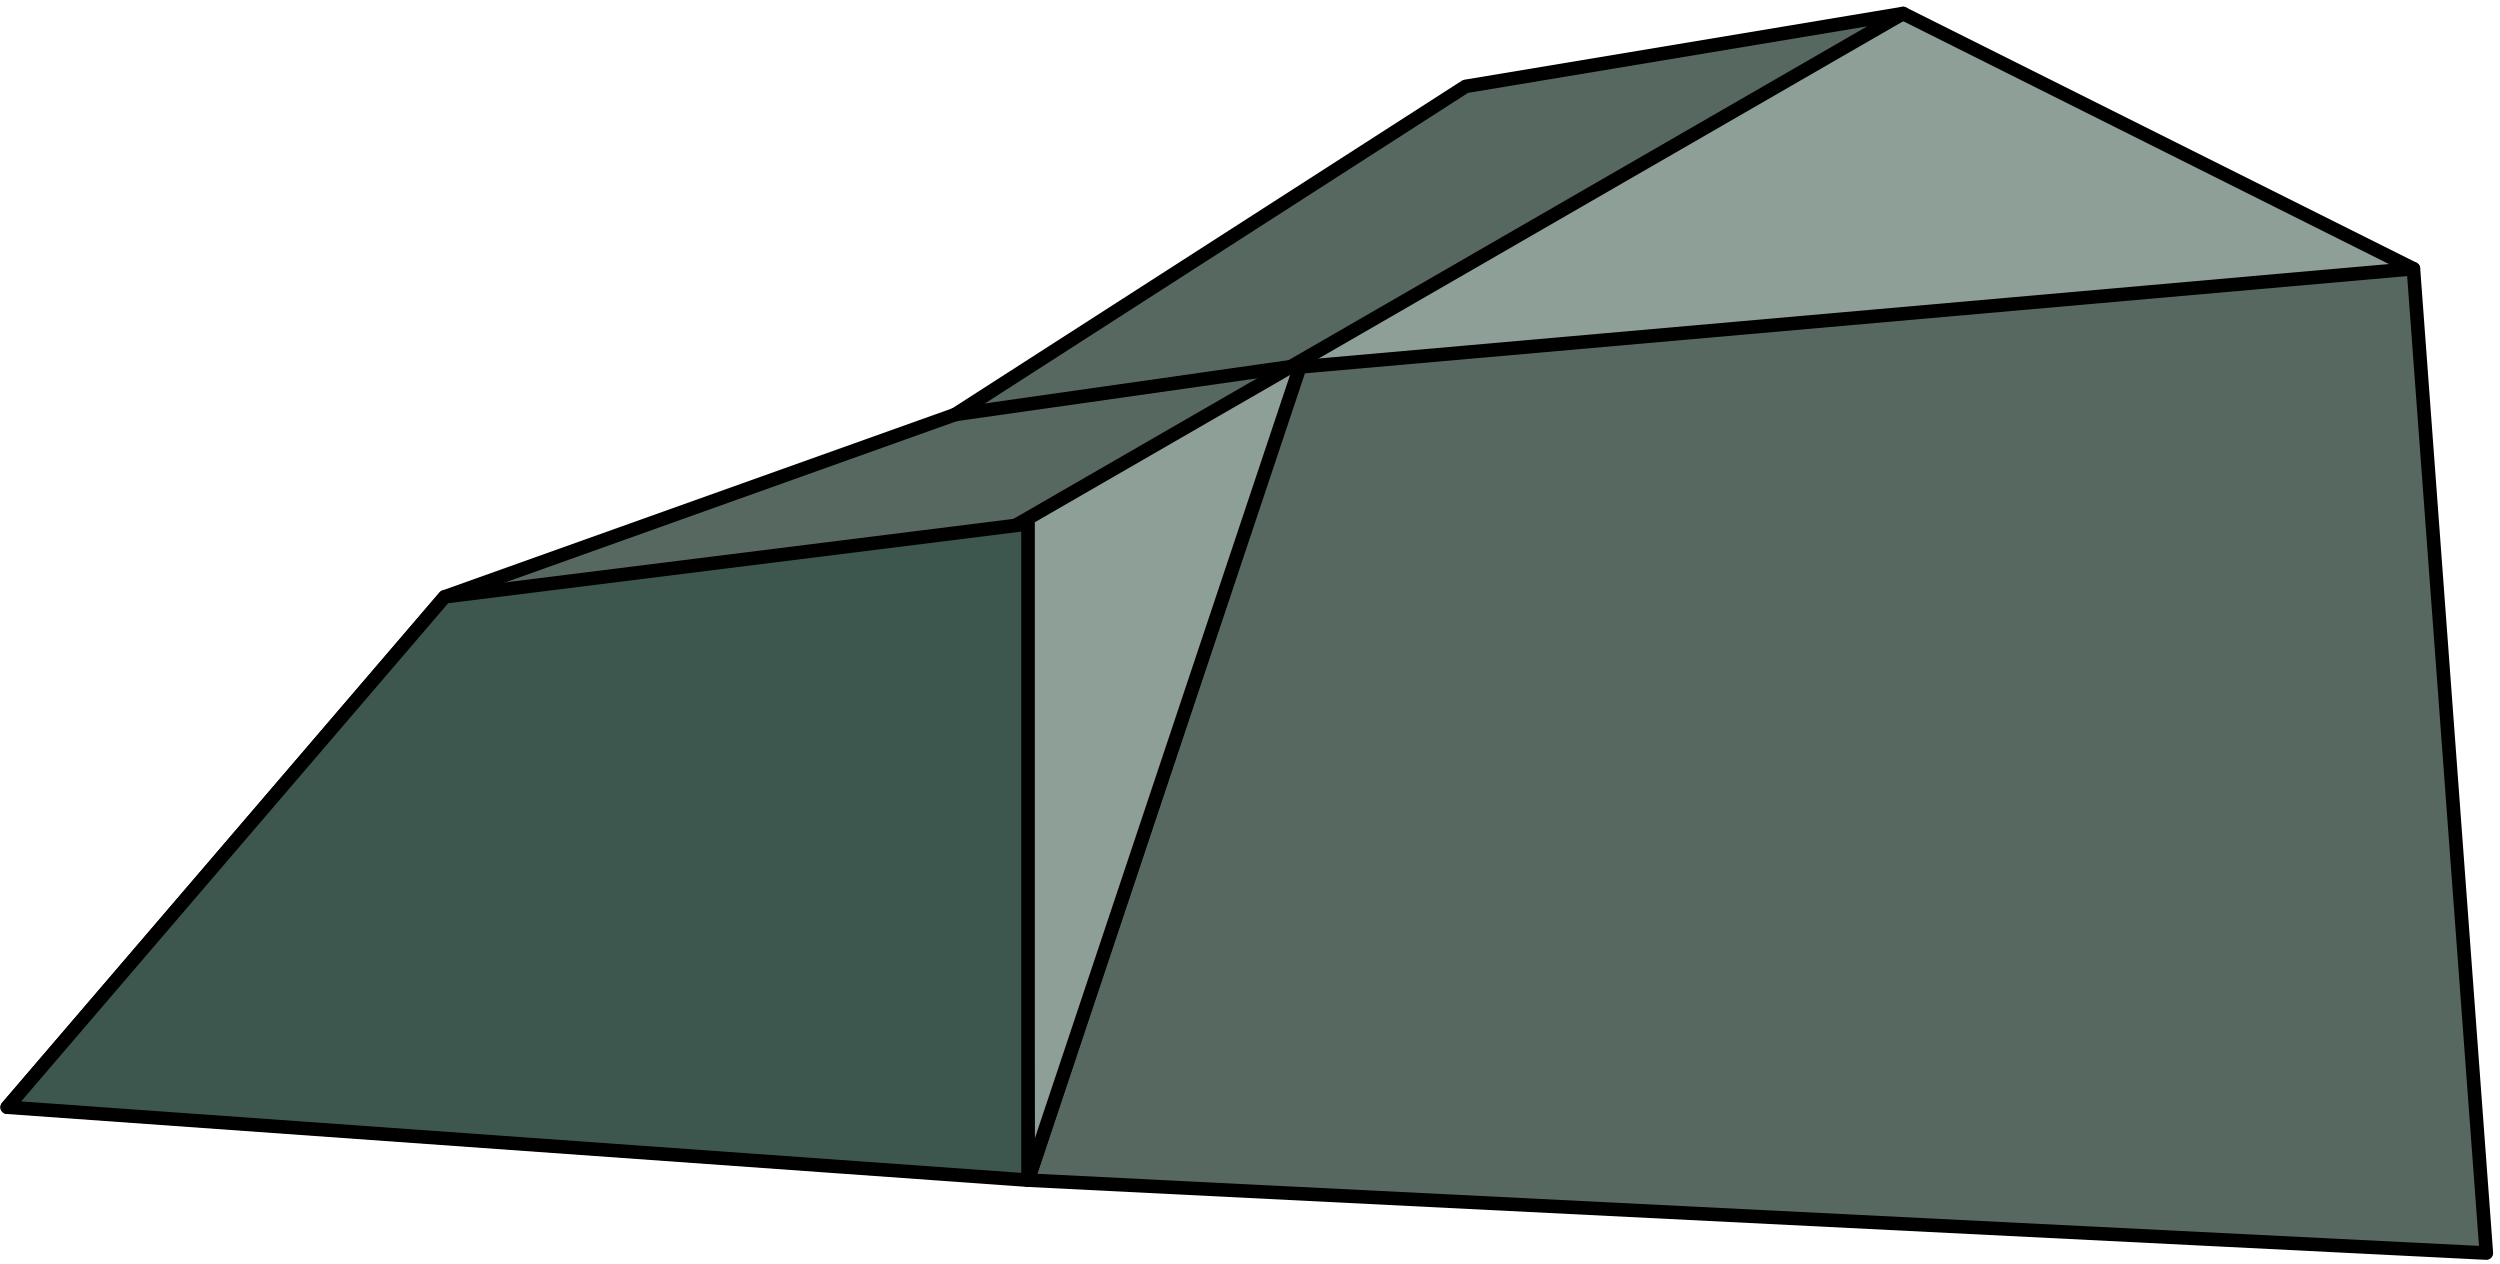 <?xml version="1.0" encoding="UTF-8" standalone="no"?><!DOCTYPE svg PUBLIC "-//W3C//DTD SVG 1.1//EN" "http://www.w3.org/Graphics/SVG/1.1/DTD/svg11.dtd"><svg width="100%" height="100%" viewBox="0 0 184 93" version="1.1" xmlns="http://www.w3.org/2000/svg" xmlns:xlink="http://www.w3.org/1999/xlink" xml:space="preserve" xmlns:serif="http://www.serif.com/" style="fill-rule:evenodd;clip-rule:evenodd;stroke-linecap:round;stroke-linejoin:round;stroke-miterlimit:1.5;"><g id="cliff06"><path d="M177.627,19.777l5.367,72.448l-107.331,-5.366l21.466,-64.399l80.498,-2.683" style="fill:#56685f;stroke:#000;stroke-width:1px;"/><path d="M75.354,35.535l0.309,51.324l21.723,-64.975l-22.032,13.651Z" style="fill:#8d9f97;stroke:#000;stroke-width:1px;"/><path d="M140.061,0.994l-53.665,26.833l91.231,-8.05l-37.566,-18.783Z" style="fill:#8d9f97;stroke:#000;stroke-width:1px;"/><path d="M32.73,43.926l37.566,-13.416l37.566,-24.15l32.199,-5.366l-139.53,80.498l32.199,-37.566Z" style="fill:#56685f;stroke:#000;stroke-width:1px;"/><path d="M0.531,81.492l75.132,5.367l0,-48.299l-42.933,5.366l-32.199,37.566" style="fill:#3e574e;stroke:#000;stroke-width:1px;"/><path d="M70.296,30.51l25.055,-3.572" style="fill:none;stroke:#000;stroke-width:1px;"/></g></svg>